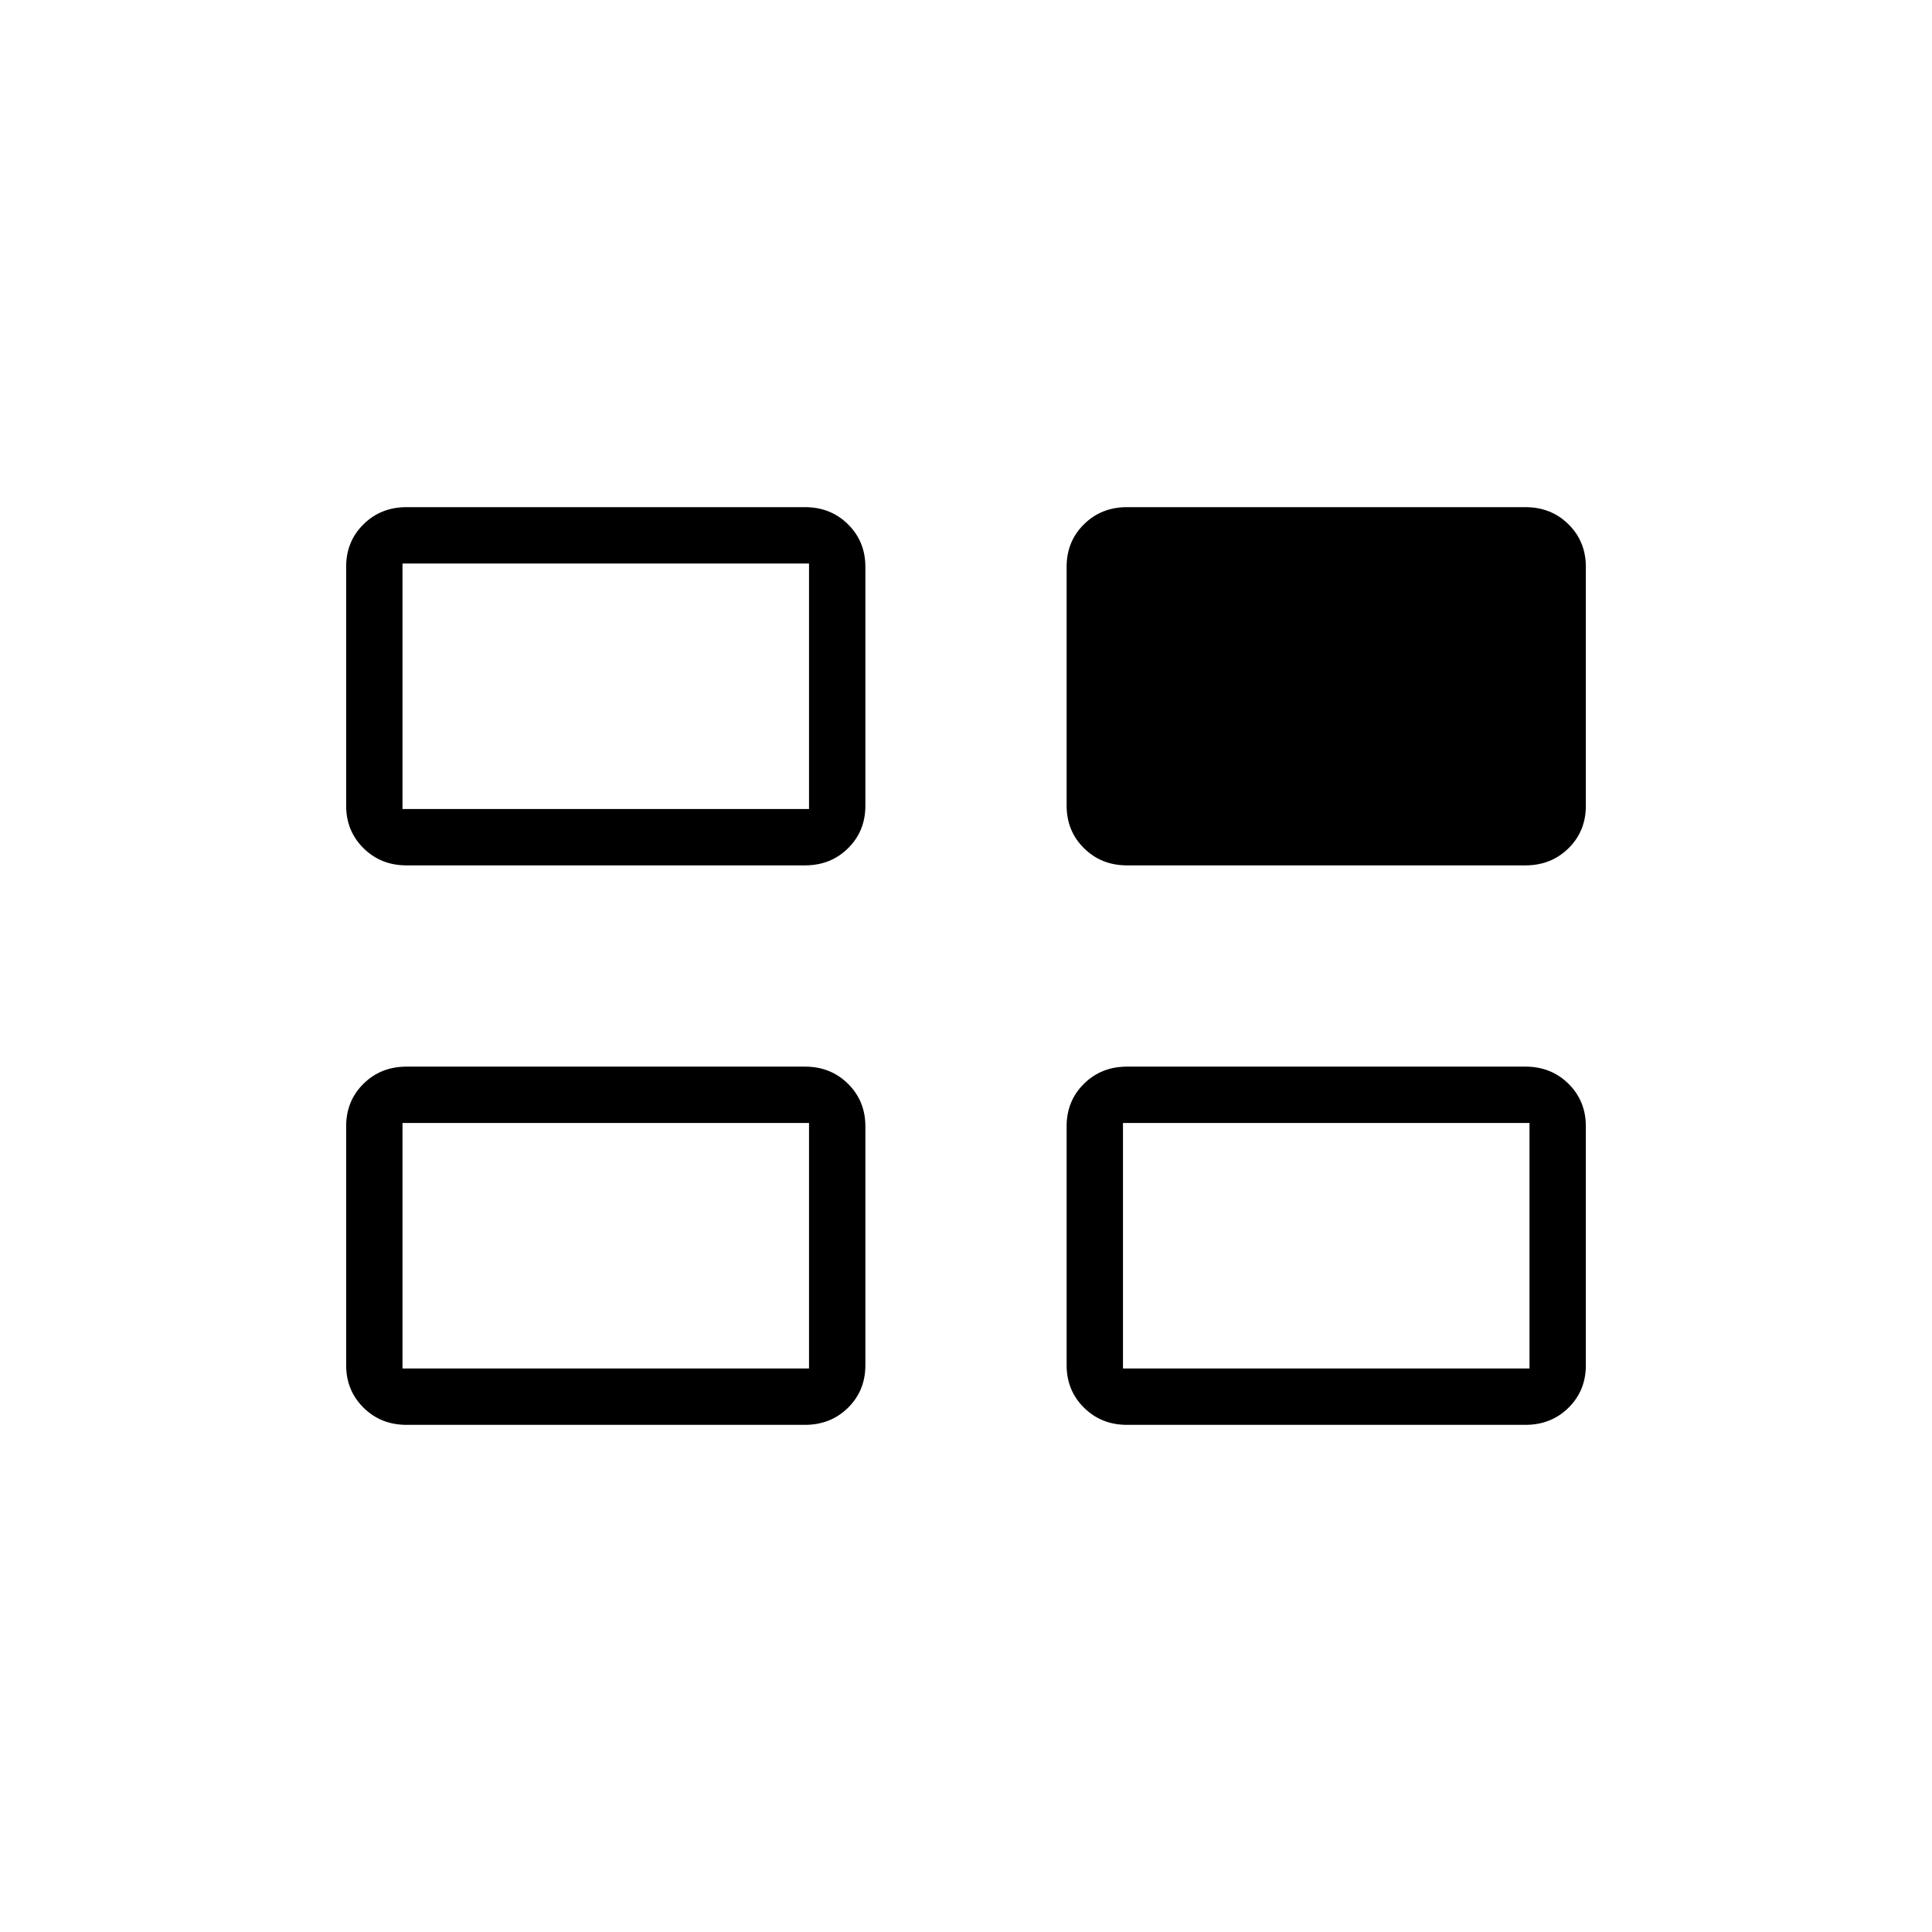 <svg xmlns="http://www.w3.org/2000/svg" height="24" viewBox="0 -960 960 960" width="24"><path d="M172-281.68v-118.71q0-12.61 8.63-21.11 8.62-8.5 21.37-8.5h198q12.75 0 21.38 8.53 8.62 8.53 8.62 21.15v118.71q0 12.61-8.62 21.11-8.63 8.5-21.38 8.5H202q-12.75 0-21.37-8.53-8.63-8.53-8.63-21.15Zm358 0v-118.71q0-12.61 8.63-21.11 8.62-8.5 21.37-8.5h198q12.75 0 21.38 8.53 8.62 8.53 8.62 21.15v118.71q0 12.61-8.62 21.11-8.63 8.5-21.38 8.5H560q-12.75 0-21.37-8.53-8.63-8.53-8.63-21.15Zm-358-278v-118.71q0-12.61 8.63-21.11 8.62-8.5 21.37-8.5h198q12.75 0 21.38 8.53 8.62 8.53 8.62 21.15v118.71q0 12.61-8.62 21.11-8.63 8.5-21.38 8.5H202q-12.75 0-21.37-8.53-8.63-8.53-8.63-21.15Zm358 0v-118.71q0-12.61 8.63-21.11 8.62-8.5 21.37-8.5h198q12.75 0 21.38 8.53 8.62 8.53 8.62 21.15v118.71q0 12.61-8.62 21.11-8.63 8.5-21.38 8.5H560q-12.75 0-21.37-8.53-8.63-8.53-8.63-21.15ZM200-280h202v-122H200v122Zm358 0h202v-122H558v122ZM200-558h202v-122H200v122Zm101 217Zm358 0ZM301-619Z"/></svg>